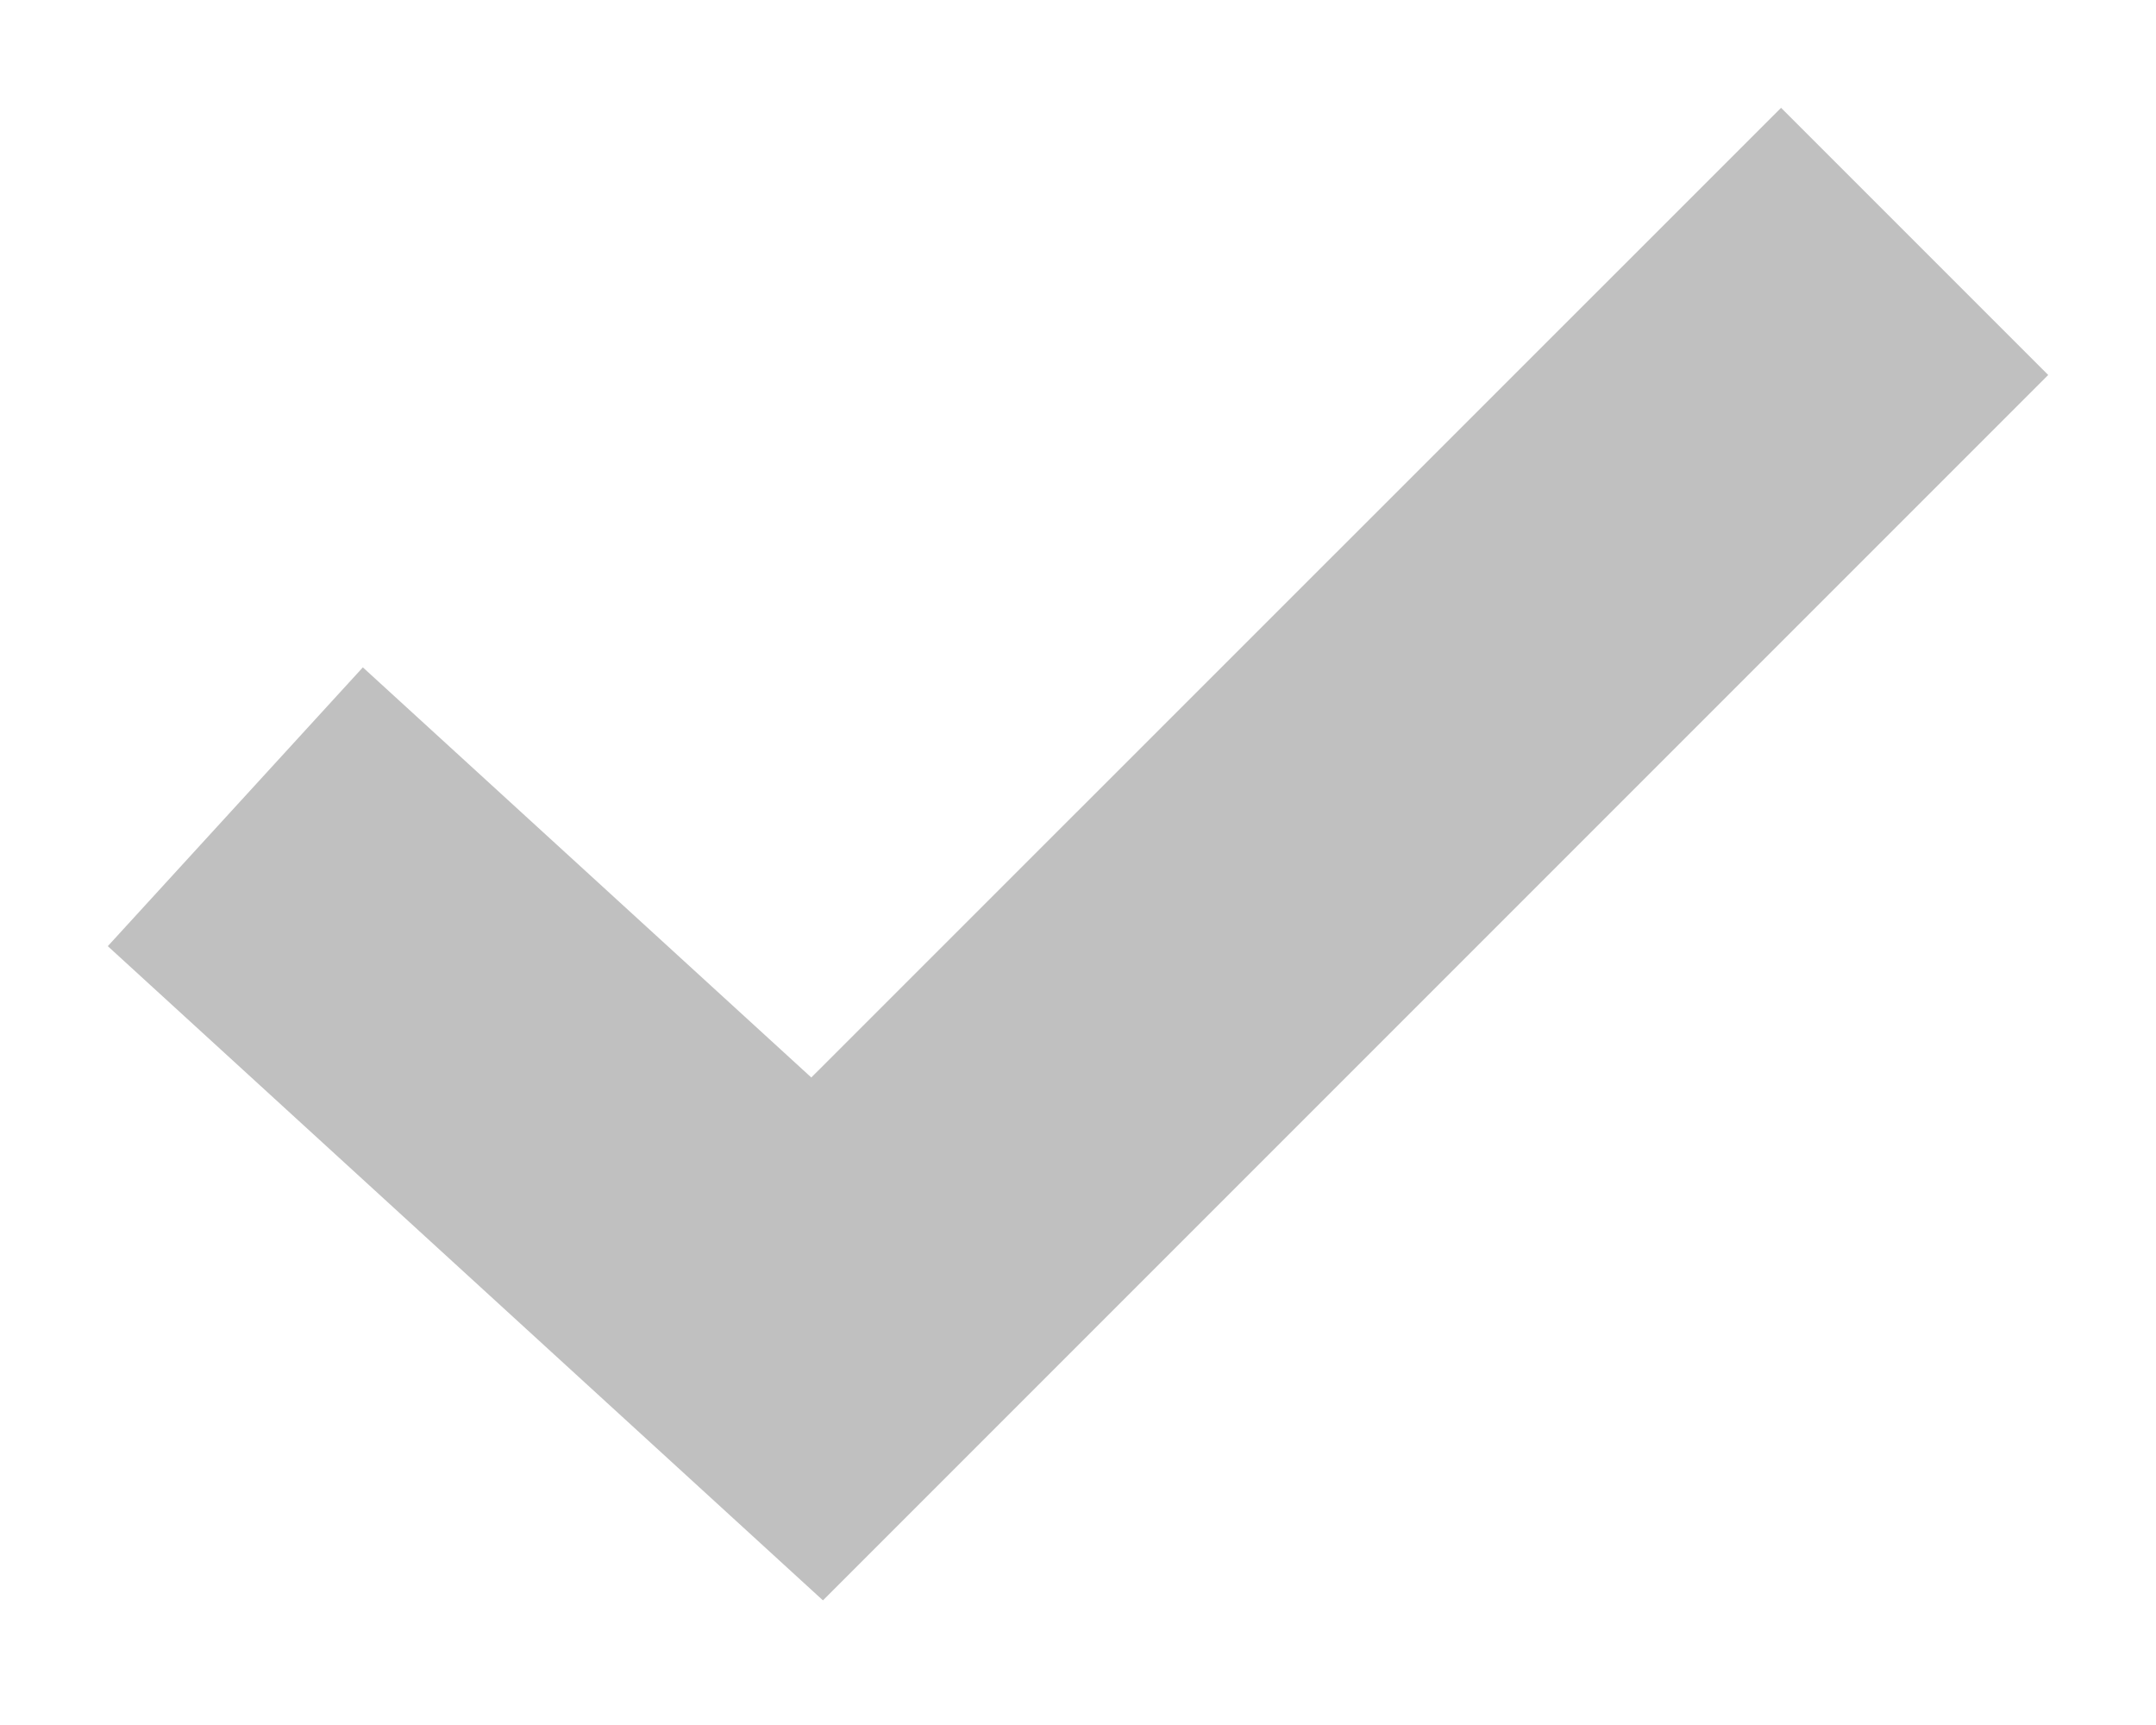 <svg width="10" height="8" viewBox="0 0 10 8" fill="none" xmlns="http://www.w3.org/2000/svg">
<path d="M3.763 4.997L1.683 3.095L0.5 4.388L3.817 7.422L9.5 1.739L8.261 0.5L3.763 4.997Z" fill="#C0C0C0"/>
</svg>
